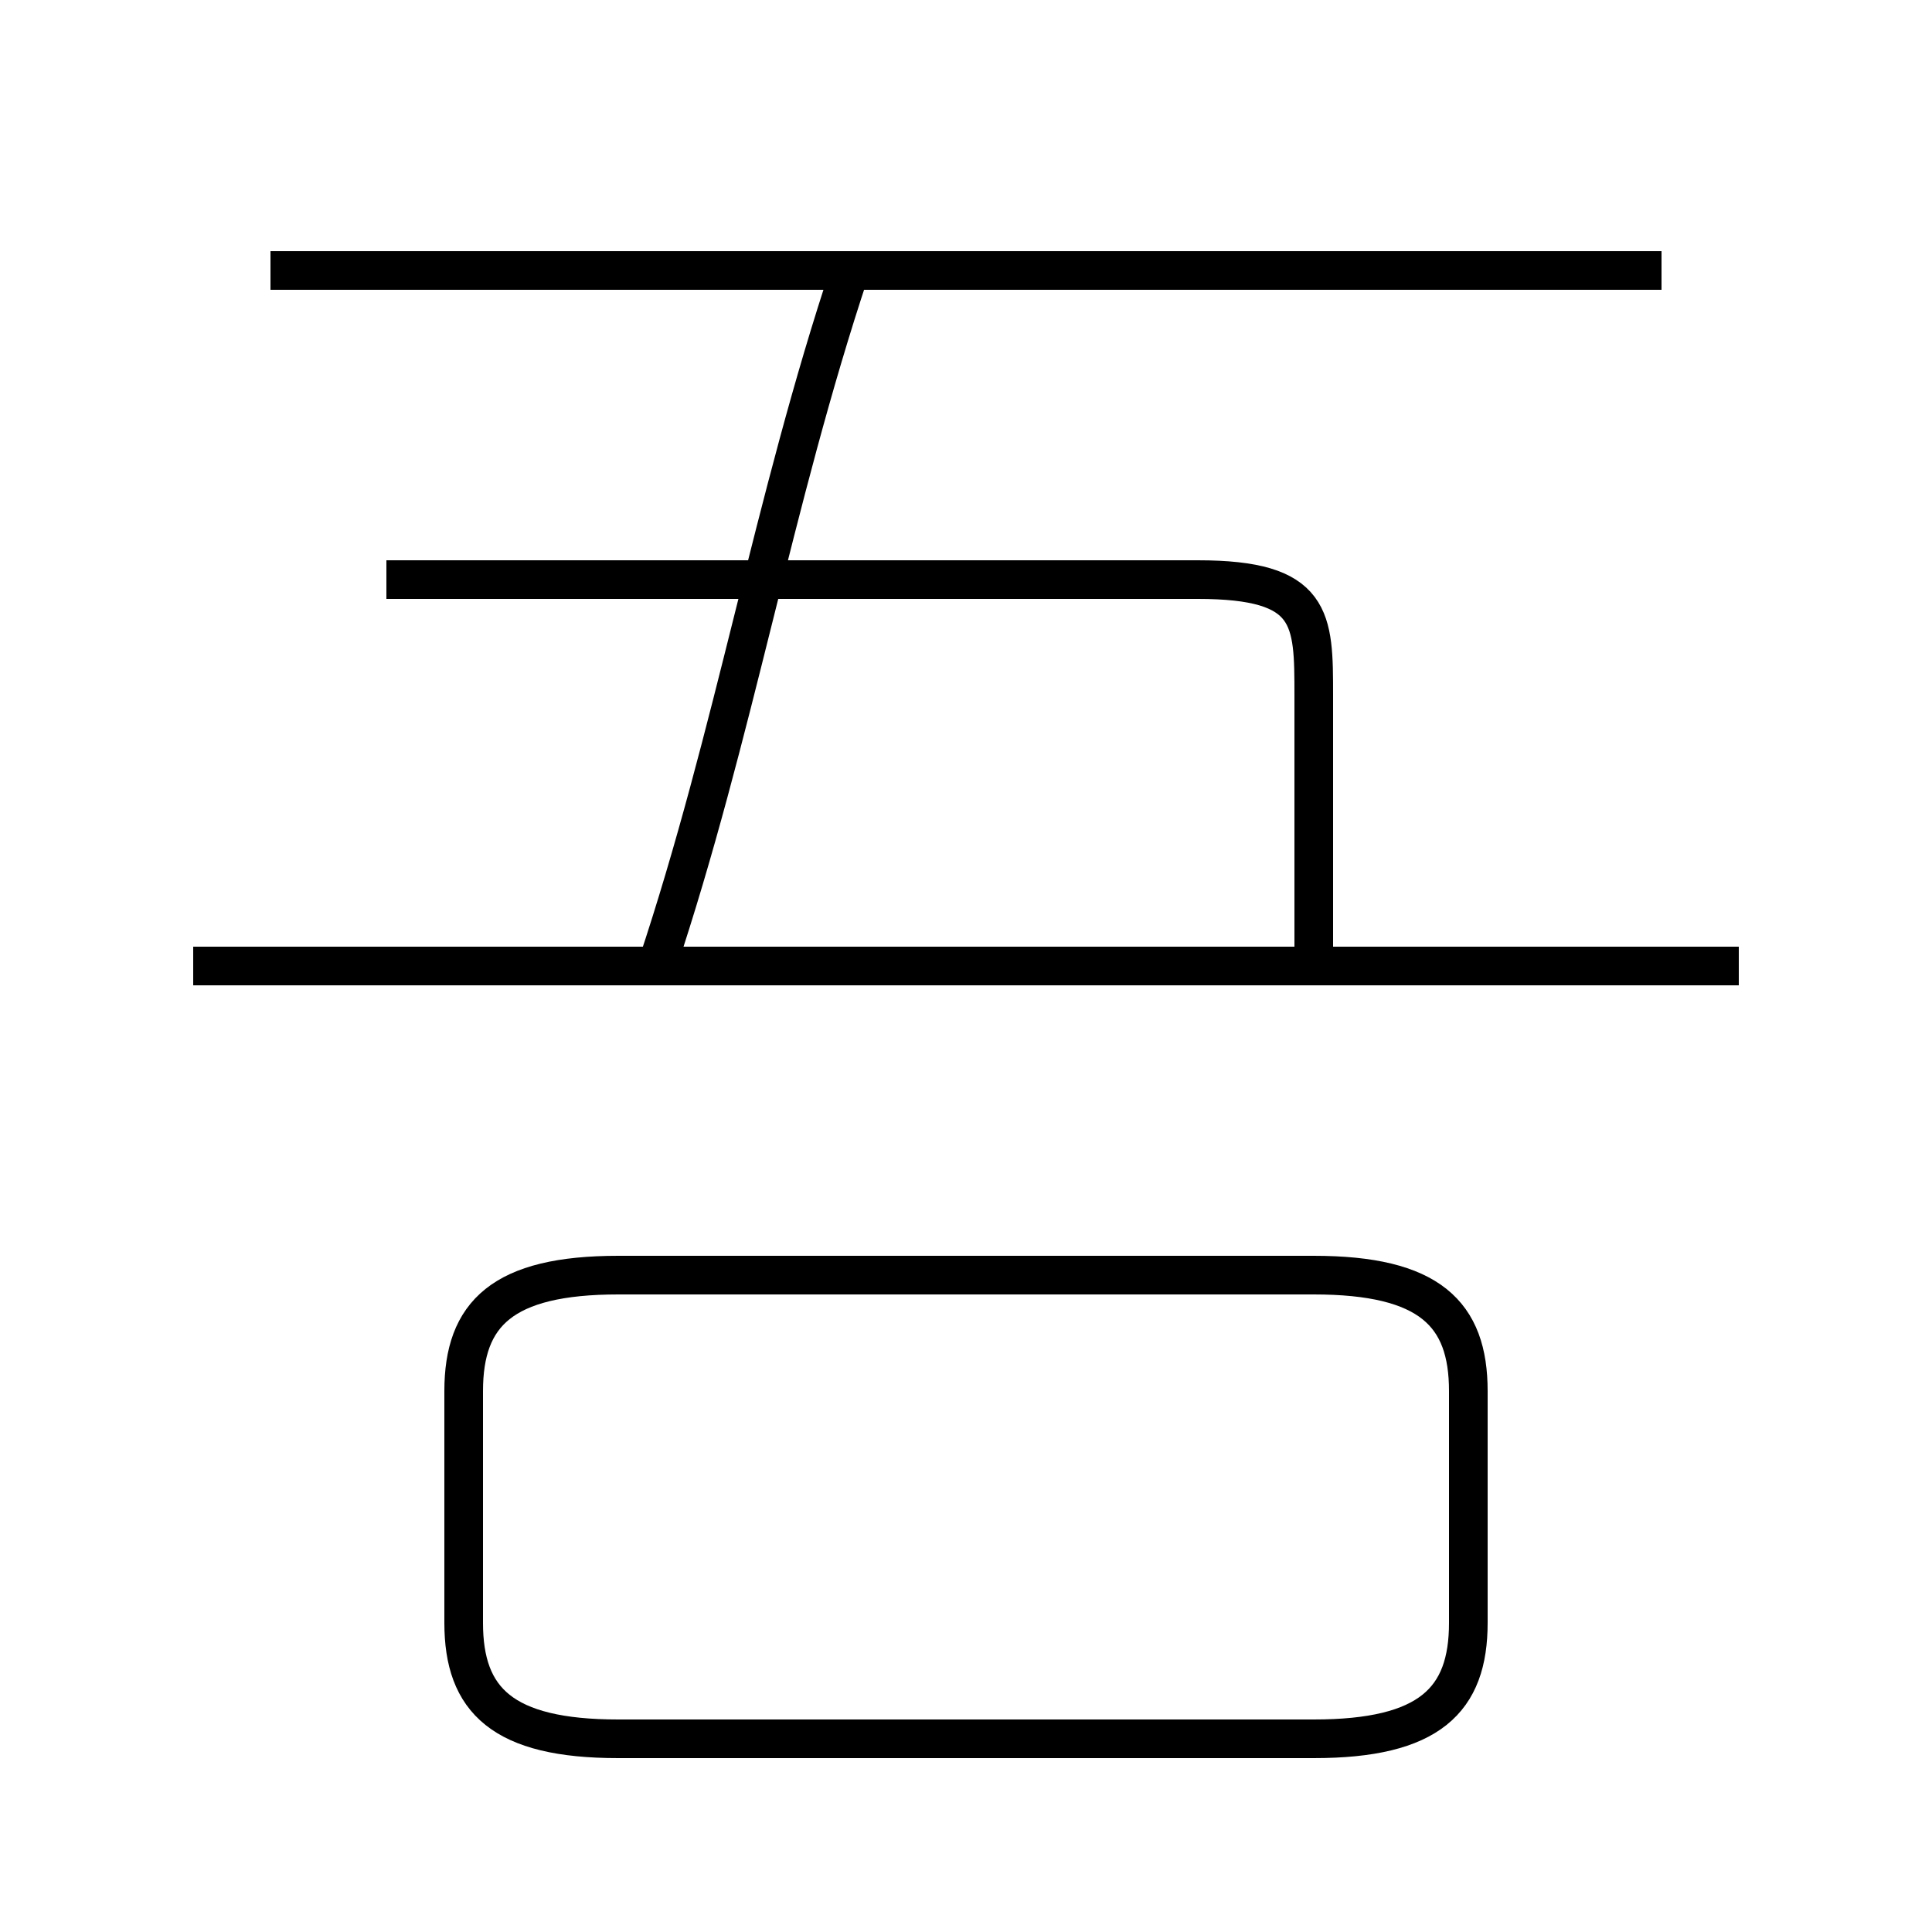 <?xml version='1.0' encoding='utf8'?>
<svg viewBox="0.0 -6.0 50.0 50.0" version="1.1" xmlns="http://www.w3.org/2000/svg">
<rect x="0.0" y="-6.0" width="50.0" height="50.0" fill="#808080" stroke="none"/>
<rect x="-1000" y="-1000" width="2000" height="2000" stroke="white" fill="white"/>
<g style="fill:white;stroke:#000000;  stroke-width:1">
<path d="M 16 1 L 34 1 C 37 1 38 0 38 -2 L 38 -8 C 38 -10 37 -11 34 -11 L 16 -11 C 13 -11 12 -10 12 -8 L 12 -2 C 12 0 13 1 16 1 Z M 45 -19 L 5 -19 M 34 -19 L 34 -26 C 34 -28 34 -29 31 -29 L 10 -29 M 17 -19 C 19 -25 20 -31 22 -37 M 43 -37 L 7 -37" transform="translate(0.0 38.0)" />
</g>
</svg>